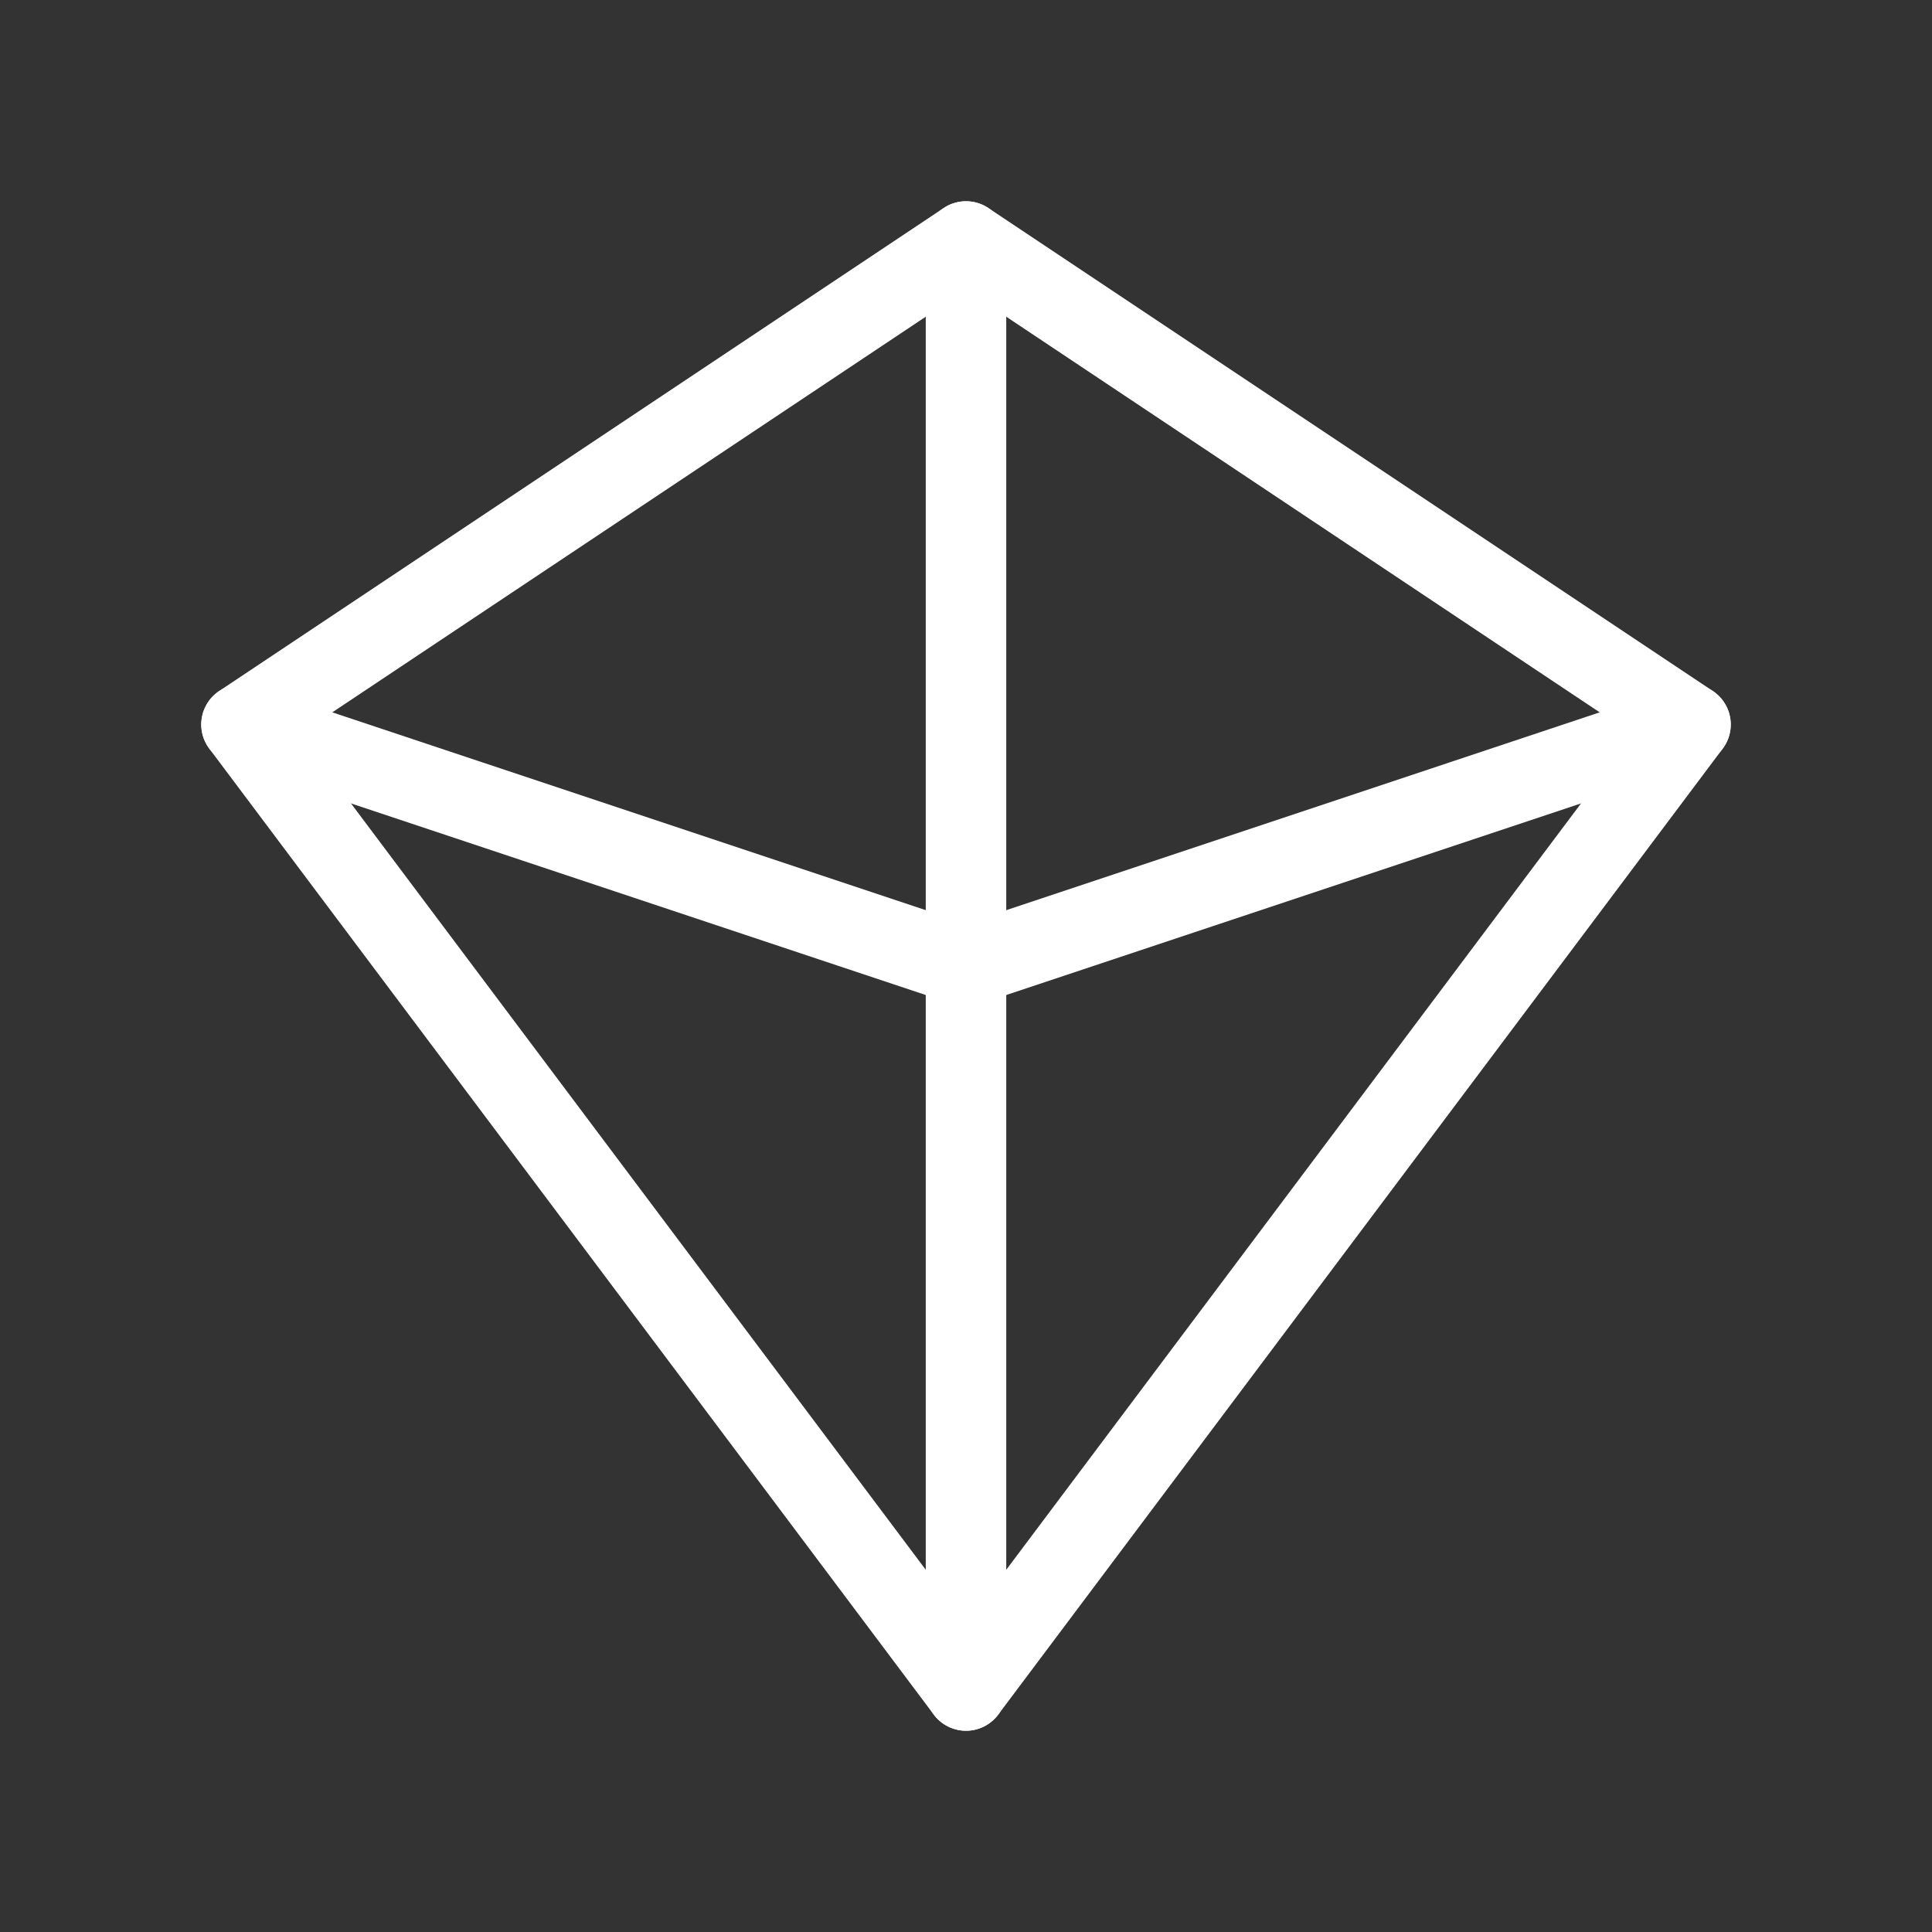 <svg width="24" height="24" viewBox="0 0 24 24" fill="none" xmlns="http://www.w3.org/2000/svg">
<rect x="0" y="0" width="24" height="24" fill="#333333" stroke="none"/>
<path d="M12 21L21 9L12 3L3 9L12 21Z" stroke="white" stroke-linecap="round" stroke-linejoin="round"/>
<path d="M21 9L12 12L3 9" stroke="white" stroke-linecap="round" stroke-linejoin="round"/>
<path d="M12 21V3" stroke="white" stroke-linecap="round" stroke-linejoin="round"/>
</svg>
